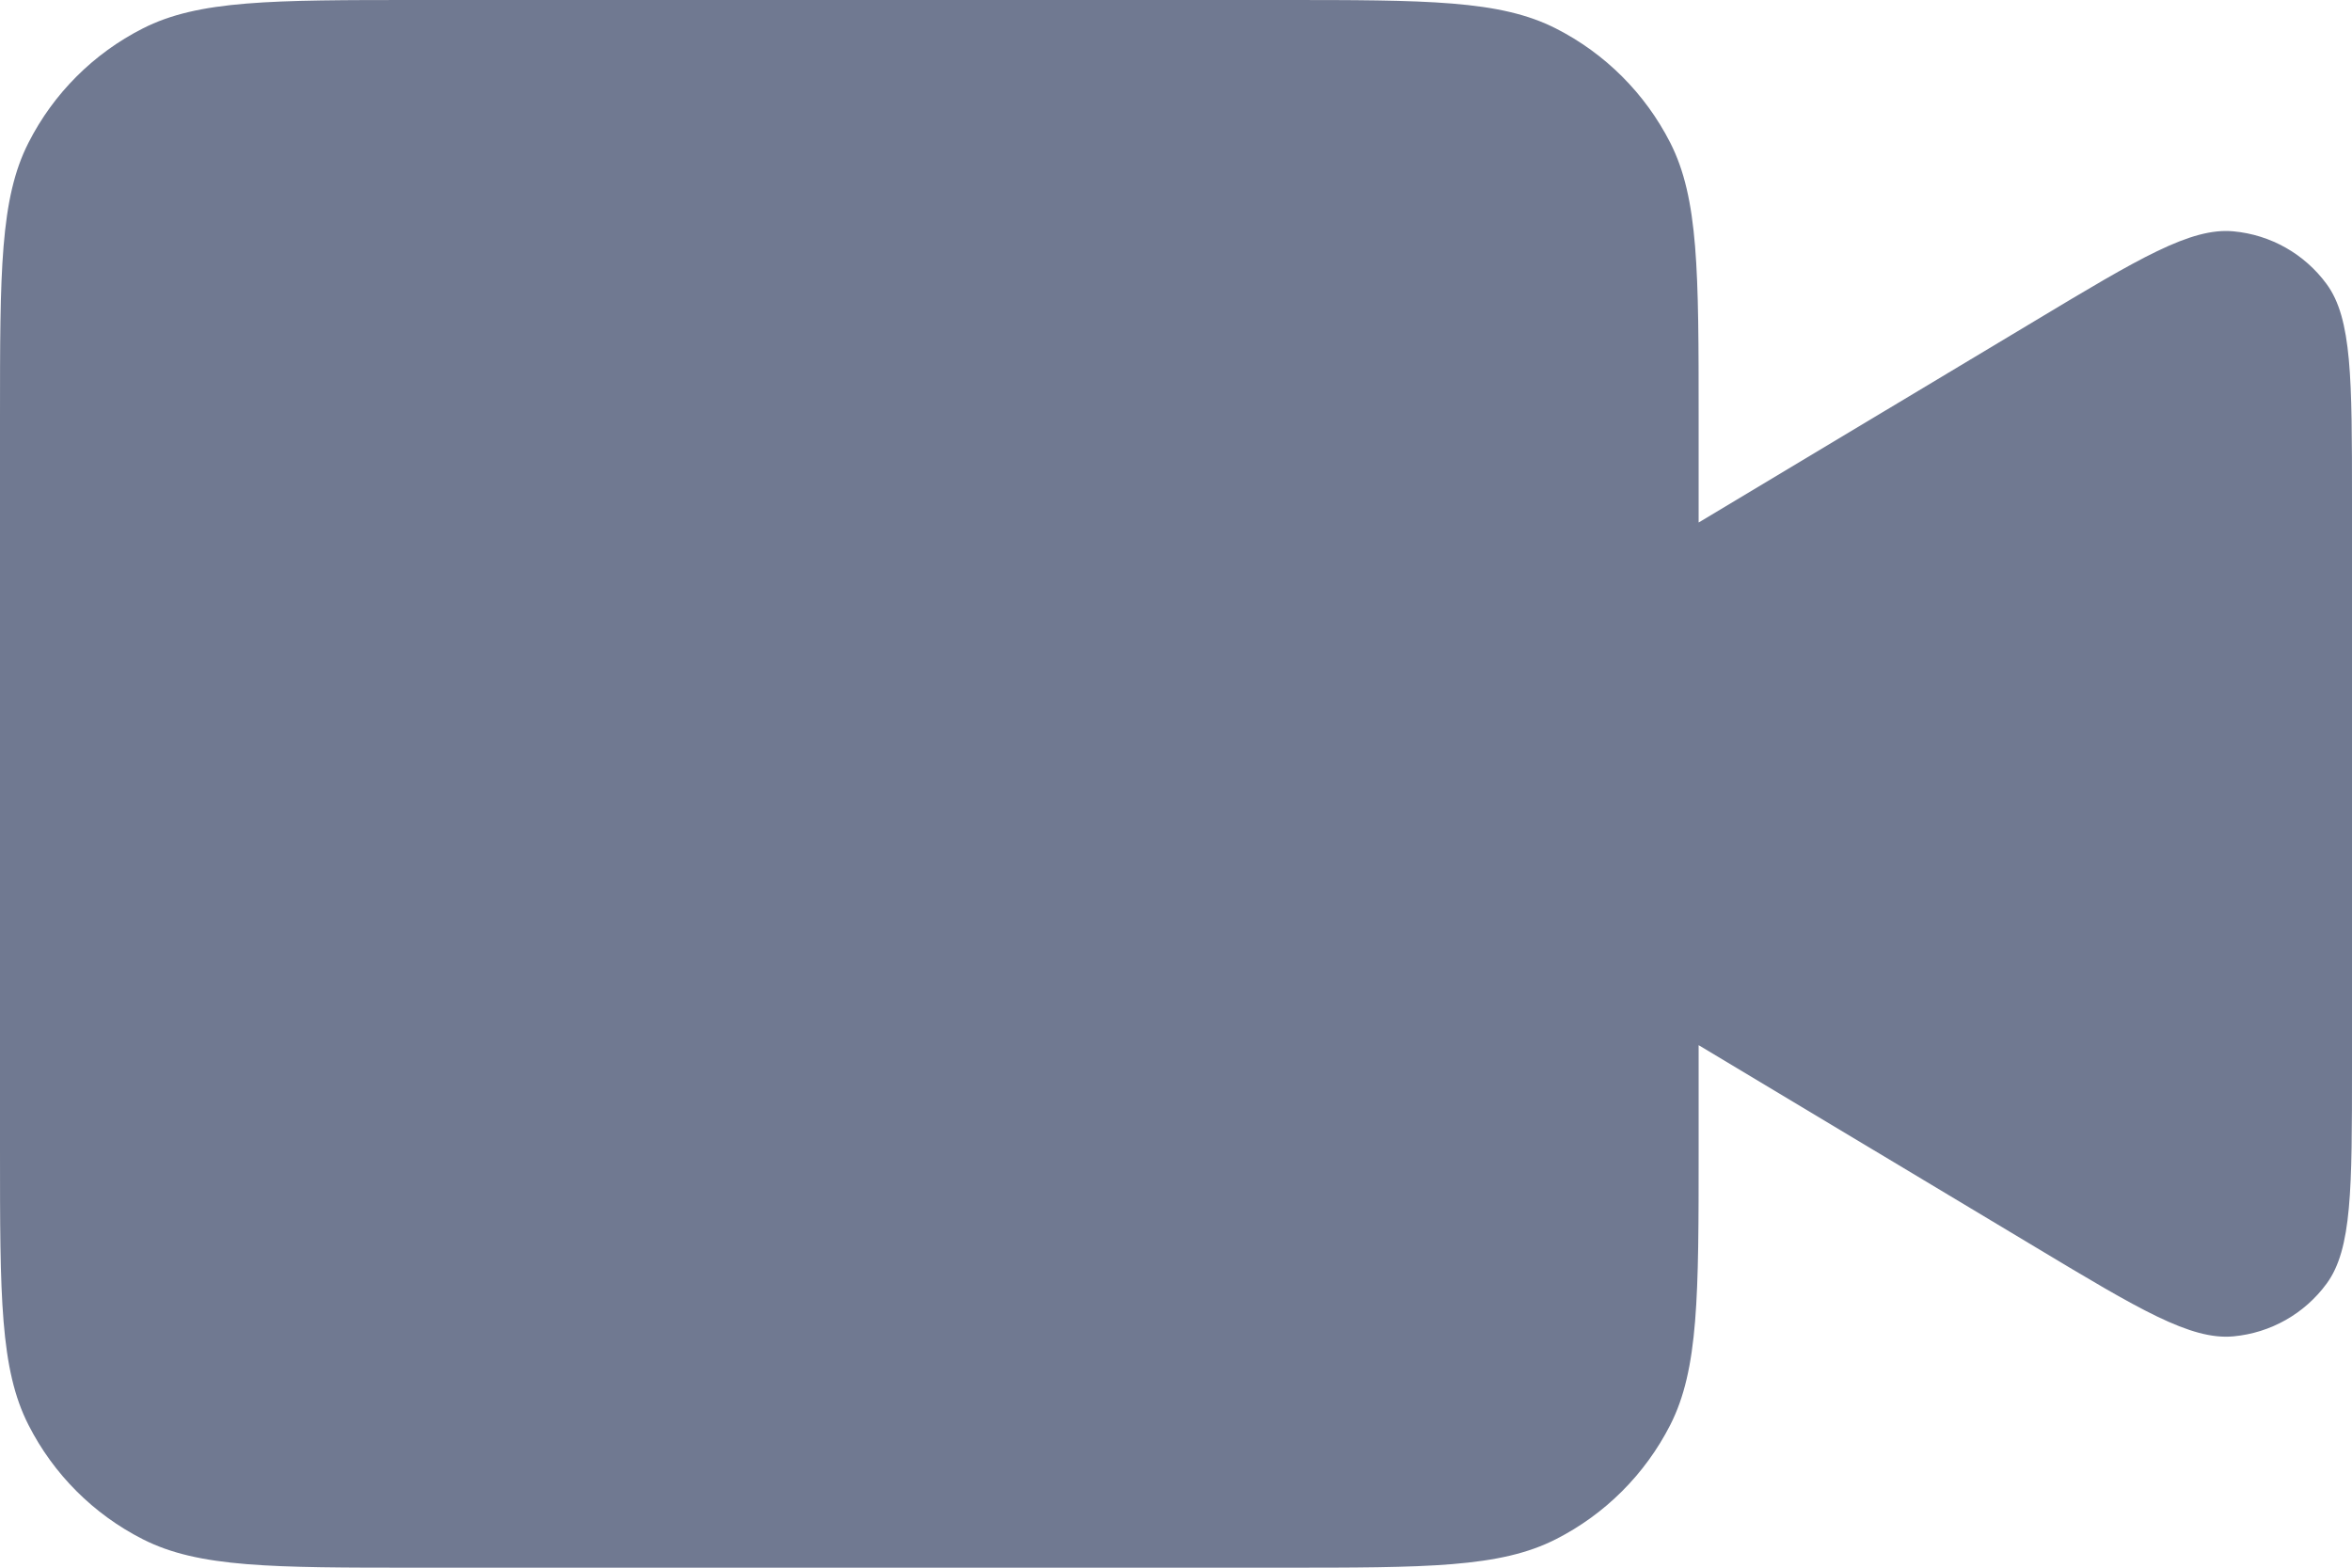 <svg width="24" height="16" viewBox="0 0 24 16" fill="none" xmlns="http://www.w3.org/2000/svg">
<path d="M17.333 5.333L20.769 3.272C21.826 2.637 22.355 2.32 22.79 2.361C23.17 2.396 23.516 2.592 23.741 2.899C24 3.251 24 3.868 24 5.101V10.899C24 12.132 24 12.749 23.741 13.101C23.516 13.408 23.17 13.604 22.79 13.639C22.355 13.68 21.826 13.363 20.769 12.728L17.333 10.667M4.267 16H13.067C14.56 16 15.307 16 15.877 15.709C16.379 15.454 16.787 15.046 17.043 14.544C17.333 13.974 17.333 13.227 17.333 11.733V4.267C17.333 2.773 17.333 2.026 17.043 1.456C16.787 0.954 16.379 0.546 15.877 0.291C15.307 -9.93411e-08 14.56 0 13.067 0H4.267C2.773 0 2.026 -9.93411e-08 1.456 0.291C0.954 0.546 0.546 0.954 0.291 1.456C-9.93411e-08 2.026 0 2.773 0 4.267V11.733C0 13.227 -9.93411e-08 13.974 0.291 14.544C0.546 15.046 0.954 15.454 1.456 15.709C2.026 16 2.773 16 4.267 16Z" fill="#707991"/>
</svg>

